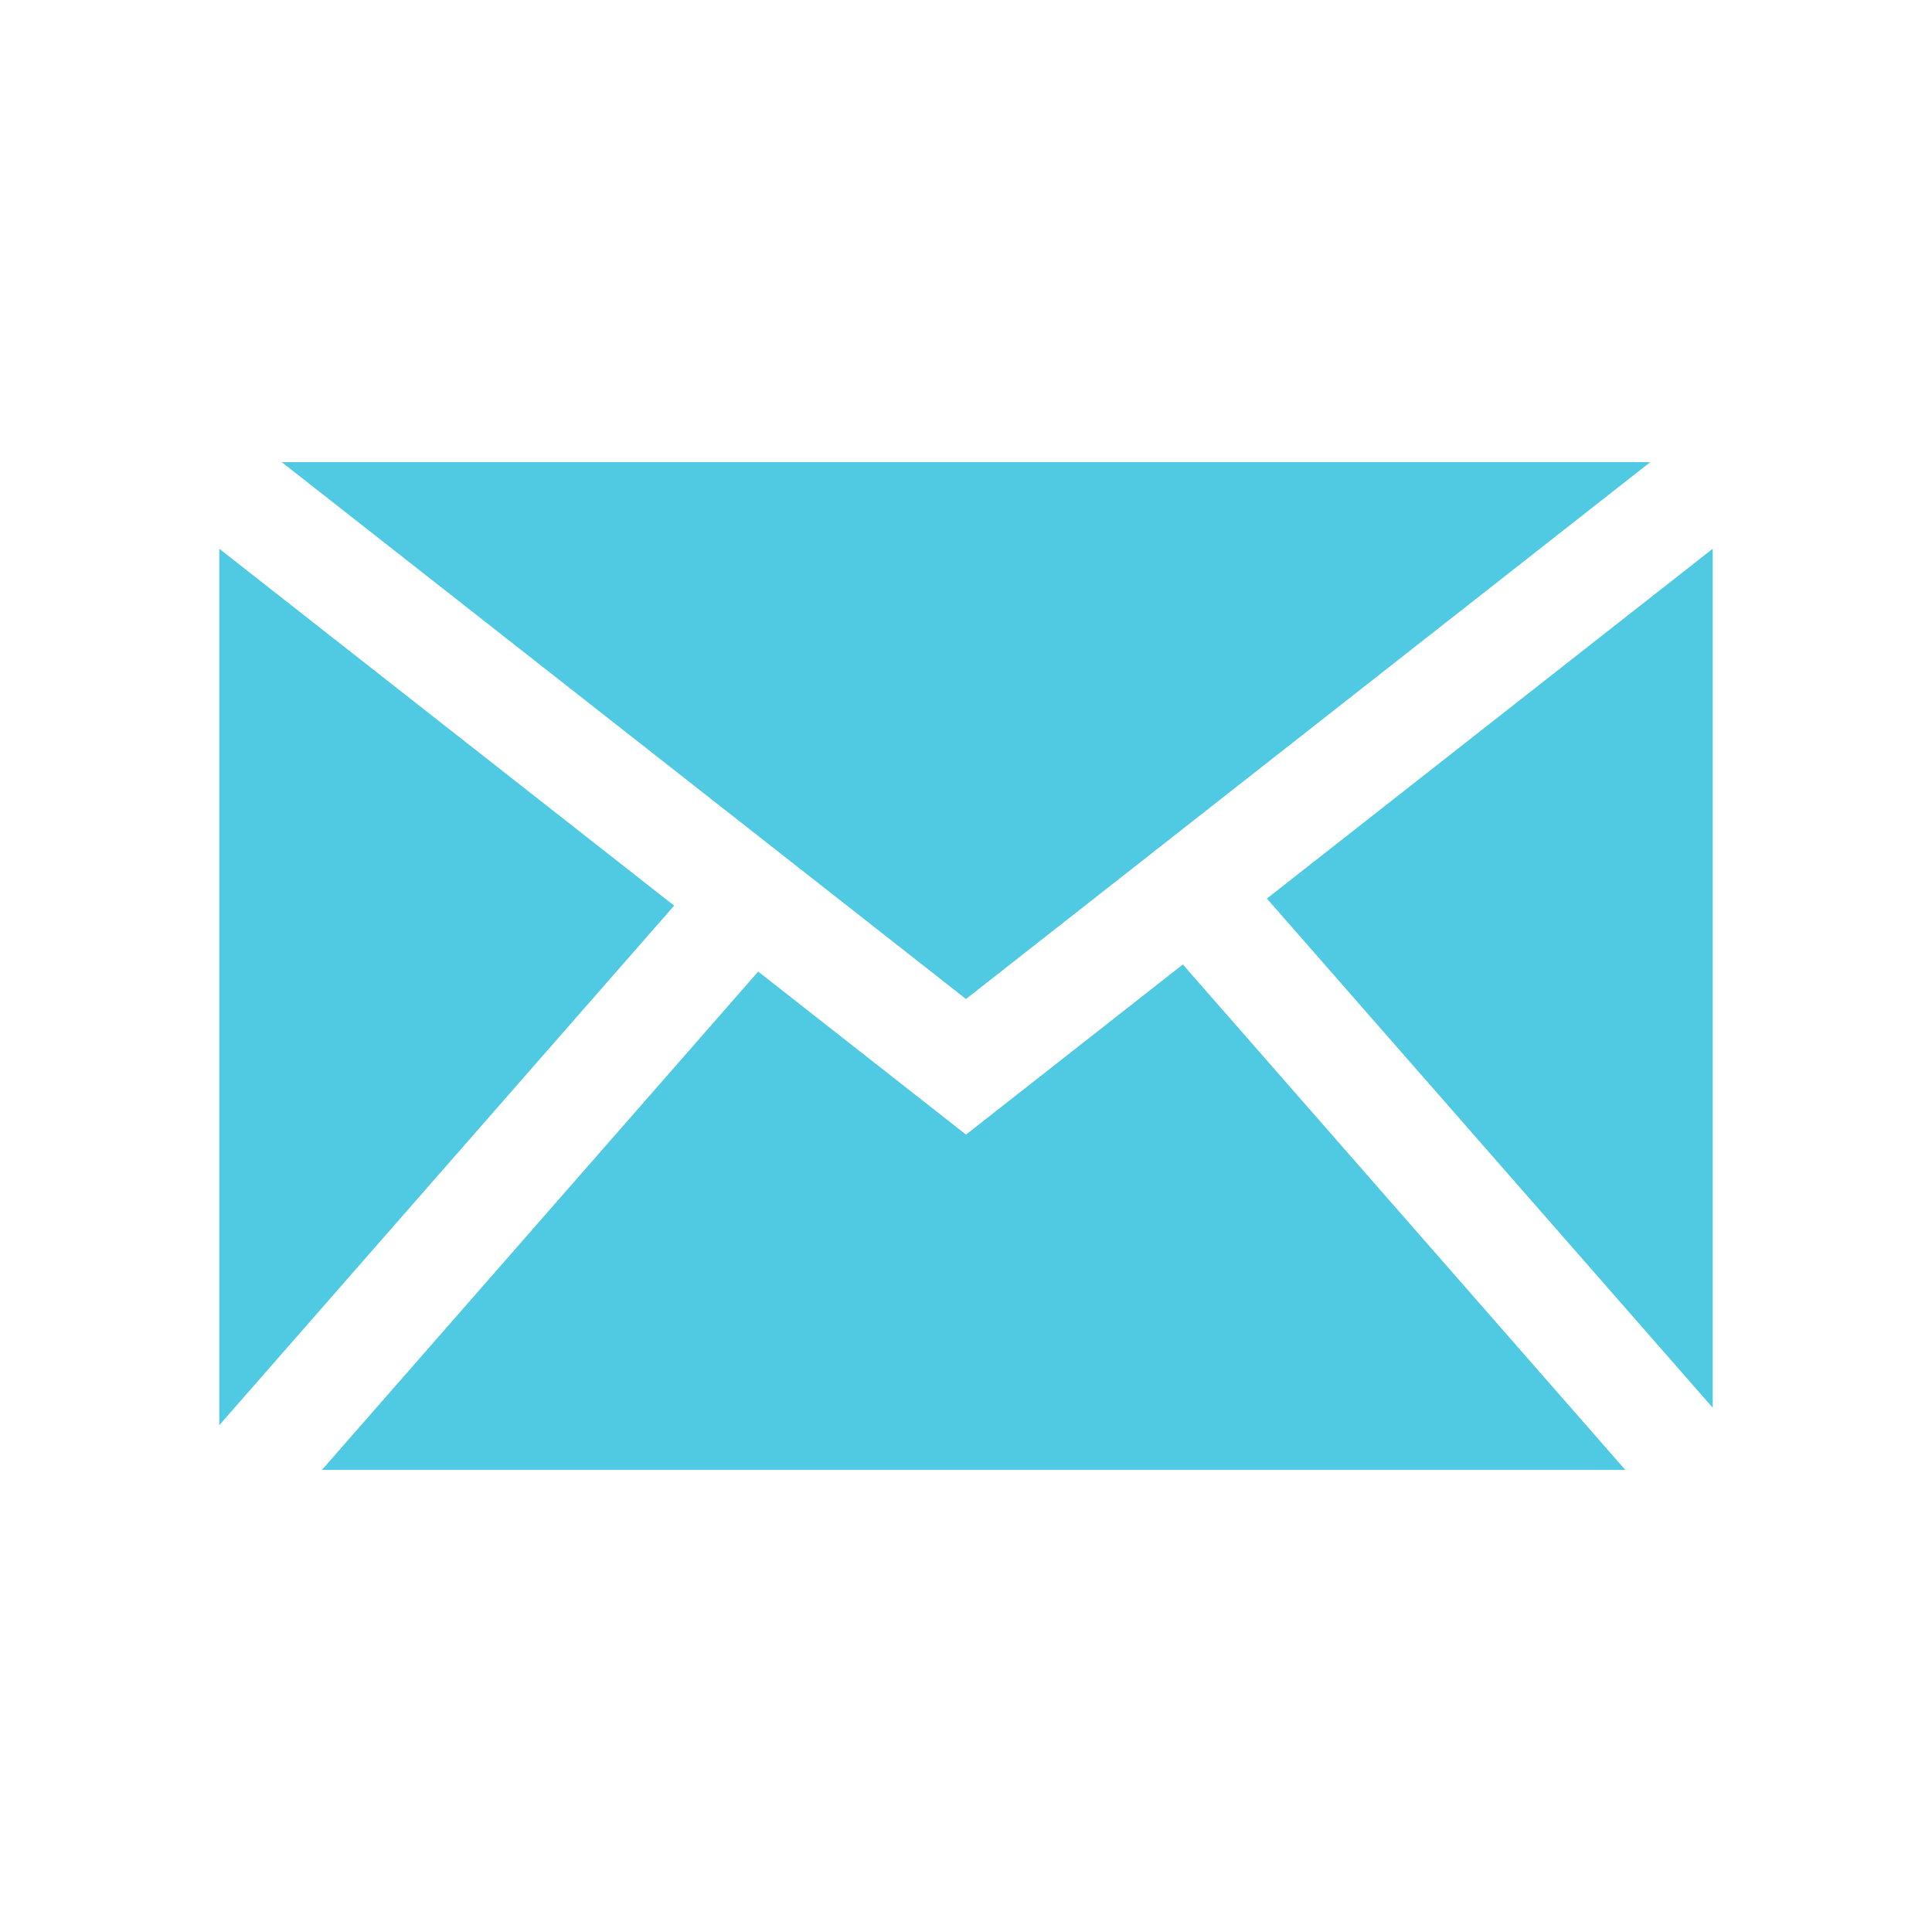 <svg width="34" height="34" viewBox="0 0 34 34" fill="none" xmlns="http://www.w3.org/2000/svg">
<path d="M3.859 9.657V25.081L11.864 15.938L3.859 9.657Z" fill="#50CAE2"/>
<path d="M17 17.581L29.042 8.133H4.958L17 17.581Z" fill="#50CAE2"/>
<path d="M17 19.967L13.343 17.098L5.666 25.867H28.602L20.816 16.973L17 19.967Z" fill="#50CAE2"/>
<path d="M30.141 24.774V9.657L22.295 15.813L30.141 24.774Z" fill="#50CAE2"/>
</svg>
